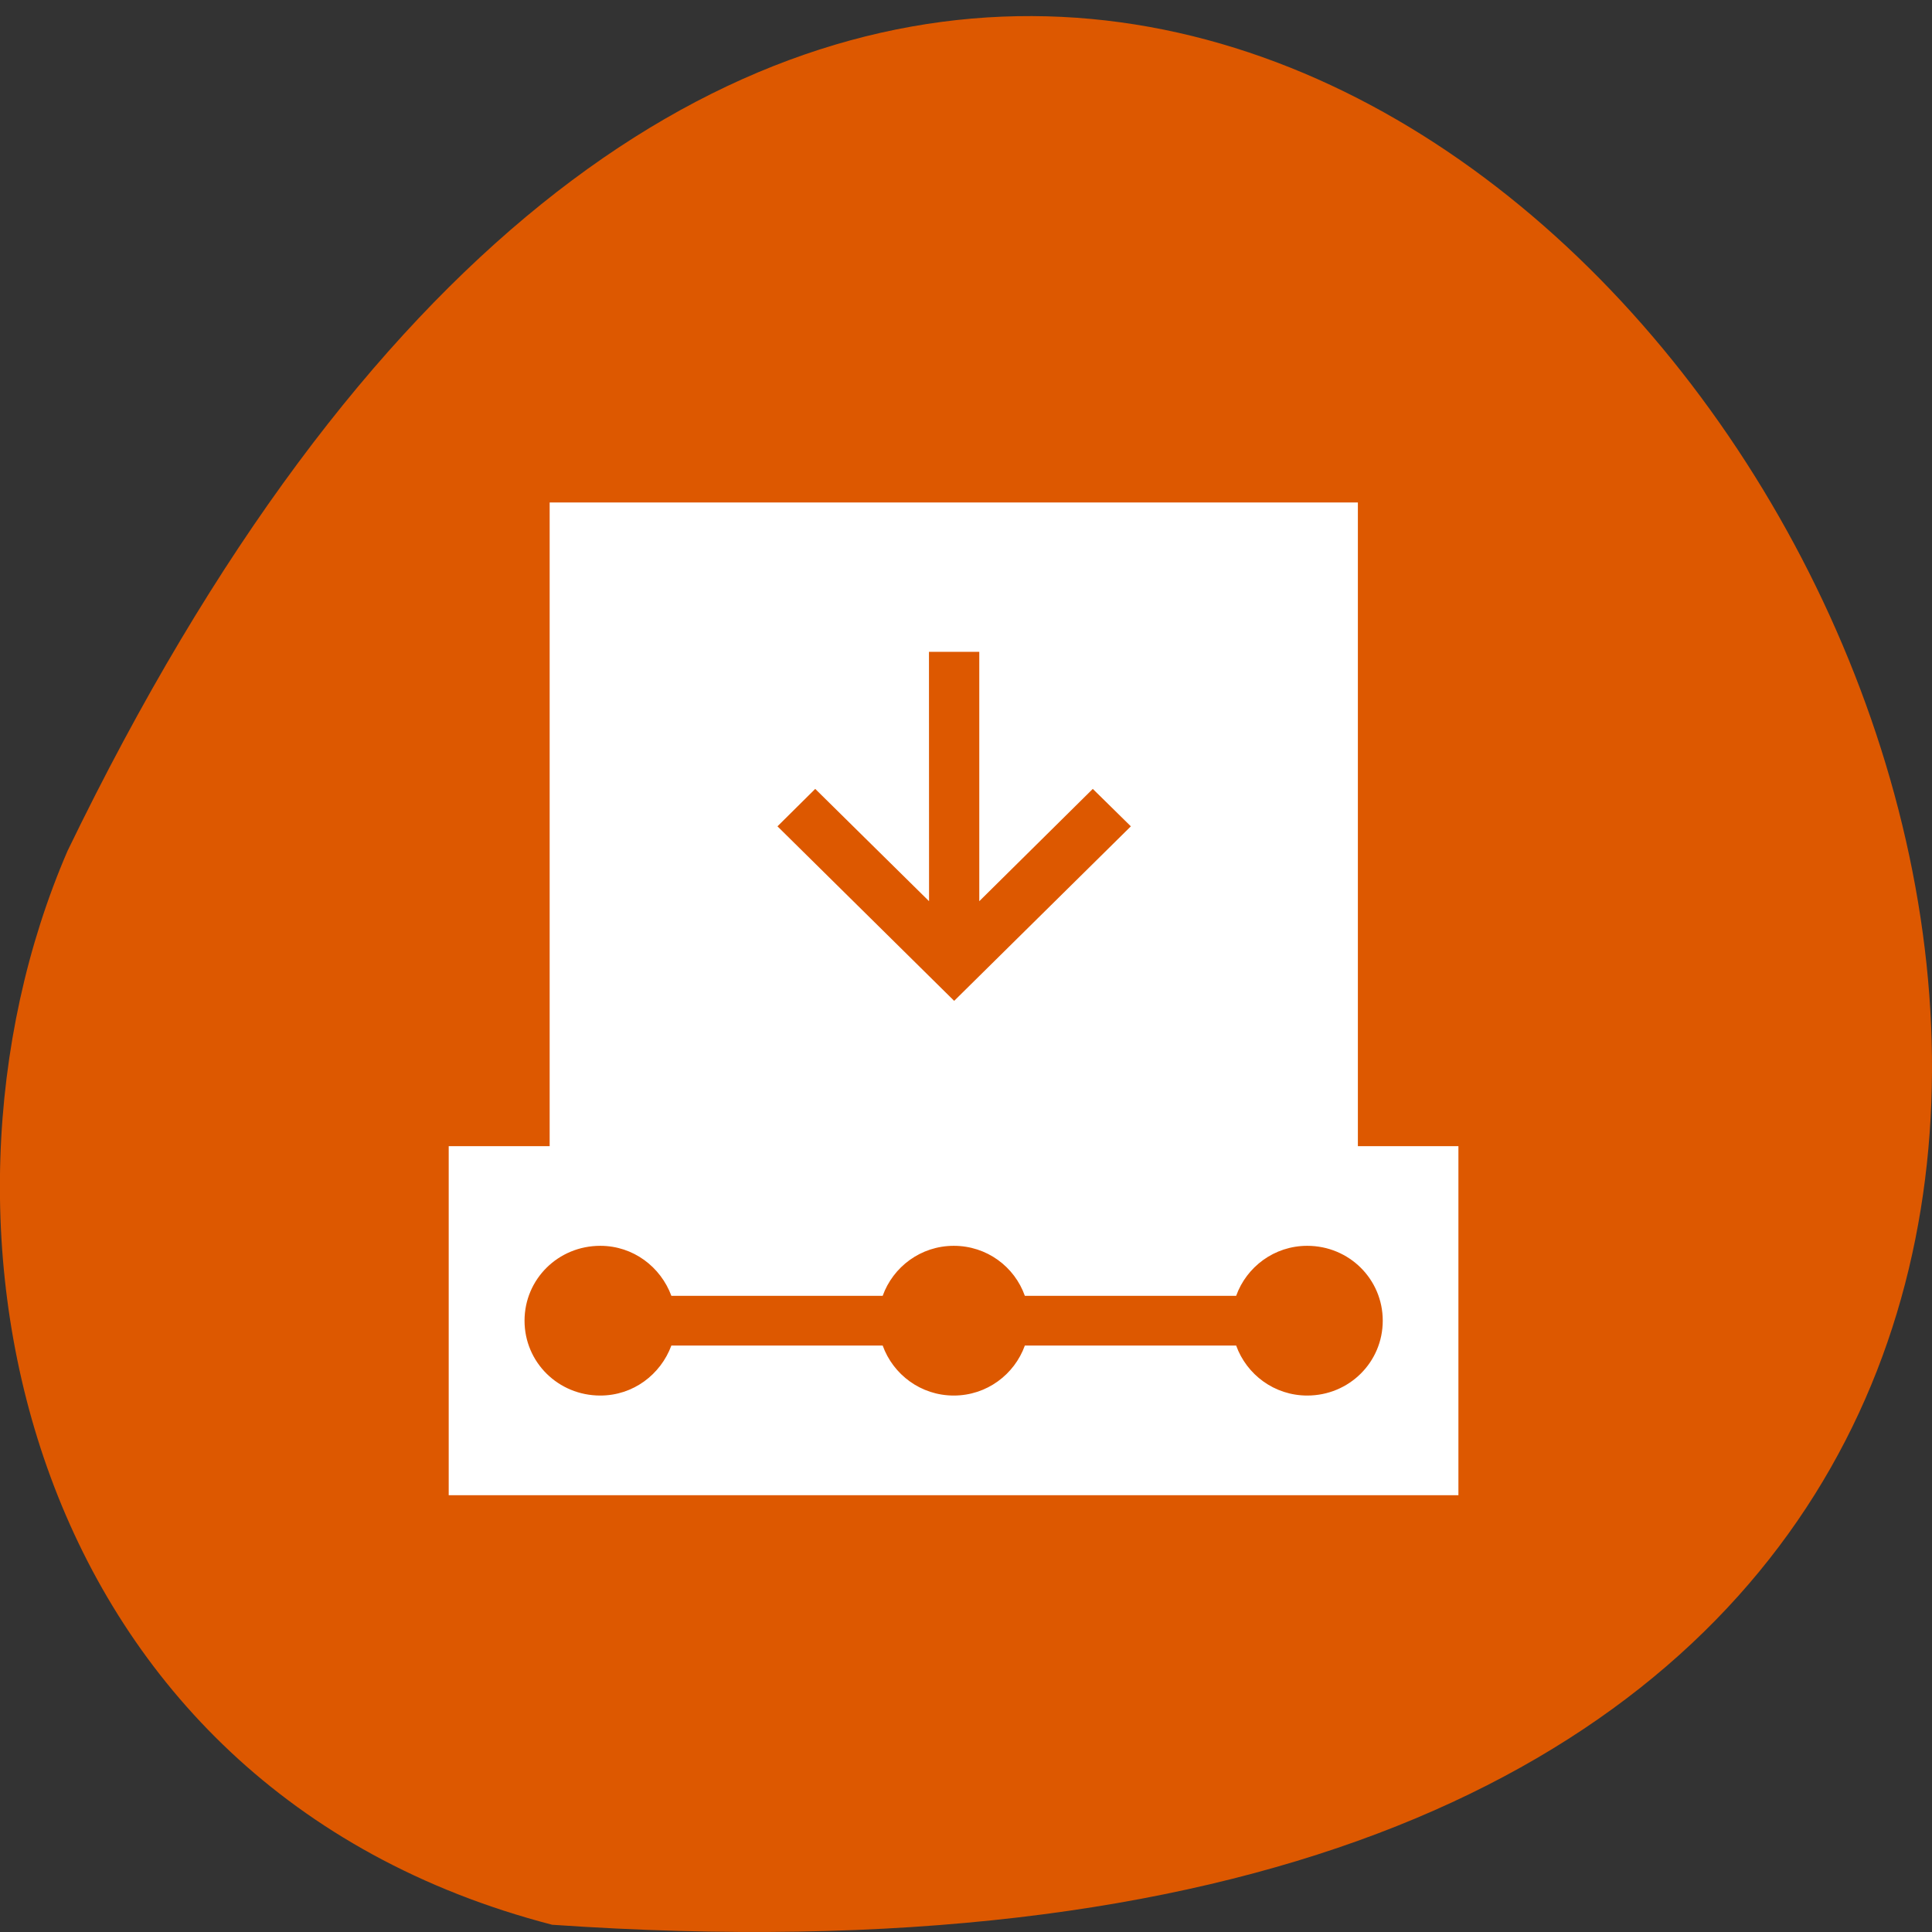 <svg xmlns="http://www.w3.org/2000/svg" viewBox="0 0 24 24"><rect x="0" y="0" width="24" height="24" fill="#333333" stroke="none"/><path d="m 6.859 23.91 c 34.516 2.383 8.645 -43.656 -6.02 -13.34 c -2.02 4.672 -0.543 11.637 6.02 13.34" fill="#dd5800"/><g fill="#fff"><path d="m 6.828 6.242 v 8.05 h 10.04 v -8.05 m -5.328 1.855 h 0.625 v 3.098 l 1.41 -1.395 l 0.473 0.465 l -2.195 2.168 l -2.195 -2.168 l 0.469 -0.465 l 1.414 1.395"/><path d="m 5.574 14.238 v 4.336 h 12.543 v -4.336 m -10.66 1.238 c 0.41 0 0.75 0.262 0.883 0.621 h 2.625 c 0.129 -0.359 0.473 -0.621 0.883 -0.621 c 0.41 0 0.754 0.258 0.883 0.621 h 2.625 c 0.129 -0.359 0.473 -0.621 0.883 -0.621 c 0.52 0 0.938 0.414 0.938 0.93 c 0 0.516 -0.418 0.93 -0.938 0.93 c -0.41 0 -0.754 -0.262 -0.883 -0.621 h -2.625 c -0.129 0.359 -0.473 0.621 -0.883 0.621 c -0.41 0 -0.754 -0.262 -0.883 -0.621 h -2.625 c -0.133 0.359 -0.473 0.621 -0.883 0.621 c -0.523 0 -0.941 -0.414 -0.941 -0.93 c 0 -0.516 0.418 -0.93 0.941 -0.93"/></g></svg>